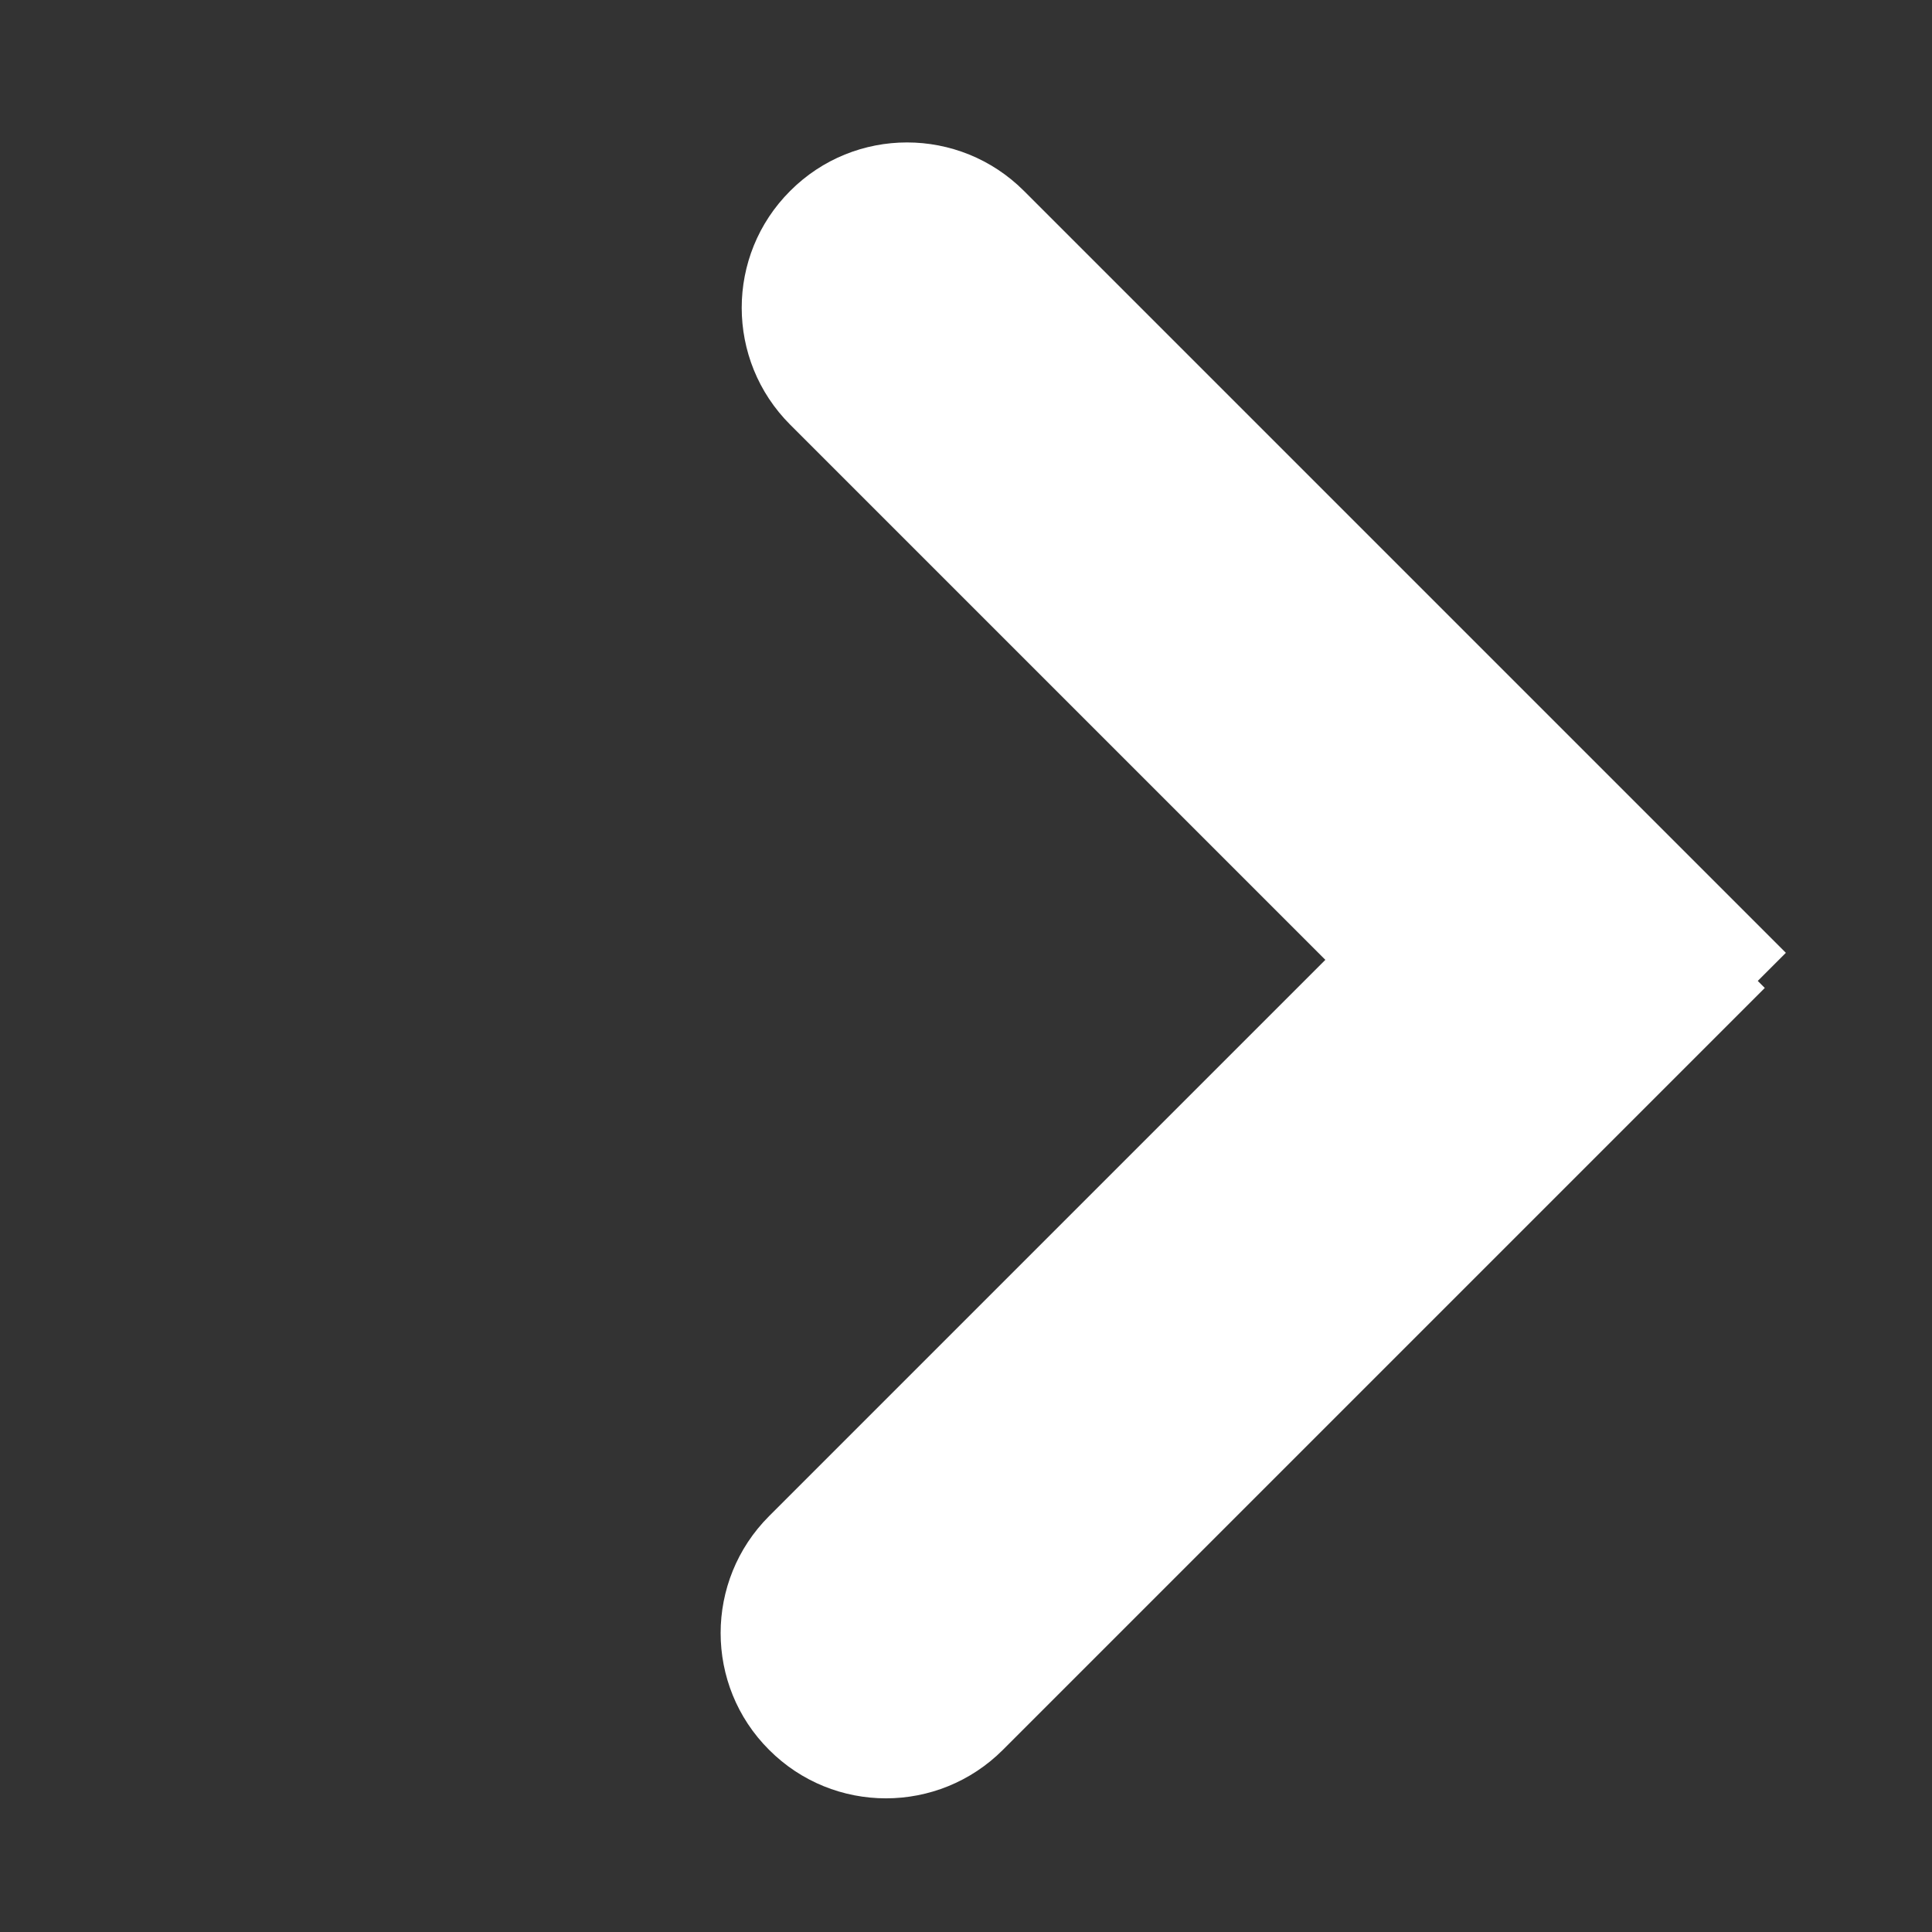 <svg width="11" height="11" viewBox="0 0 11 11" fill="none" xmlns="http://www.w3.org/2000/svg">
<rect x="0" y="0" width="11" height="11" fill="#333333" stroke="none"/>
<path fill-rule="evenodd" clip-rule="evenodd" d="M4.499 1.087C4.866 0.719 5.462 0.719 5.83 1.087L10.168 5.425L10.008 5.585L10.048 5.625L5.71 9.963C5.342 10.331 4.746 10.331 4.379 9.963C4.011 9.596 4.011 9 4.379 8.632L7.546 5.465L4.499 2.418C4.131 2.05 4.131 1.454 4.499 1.087Z" fill="white"/>
</svg>
